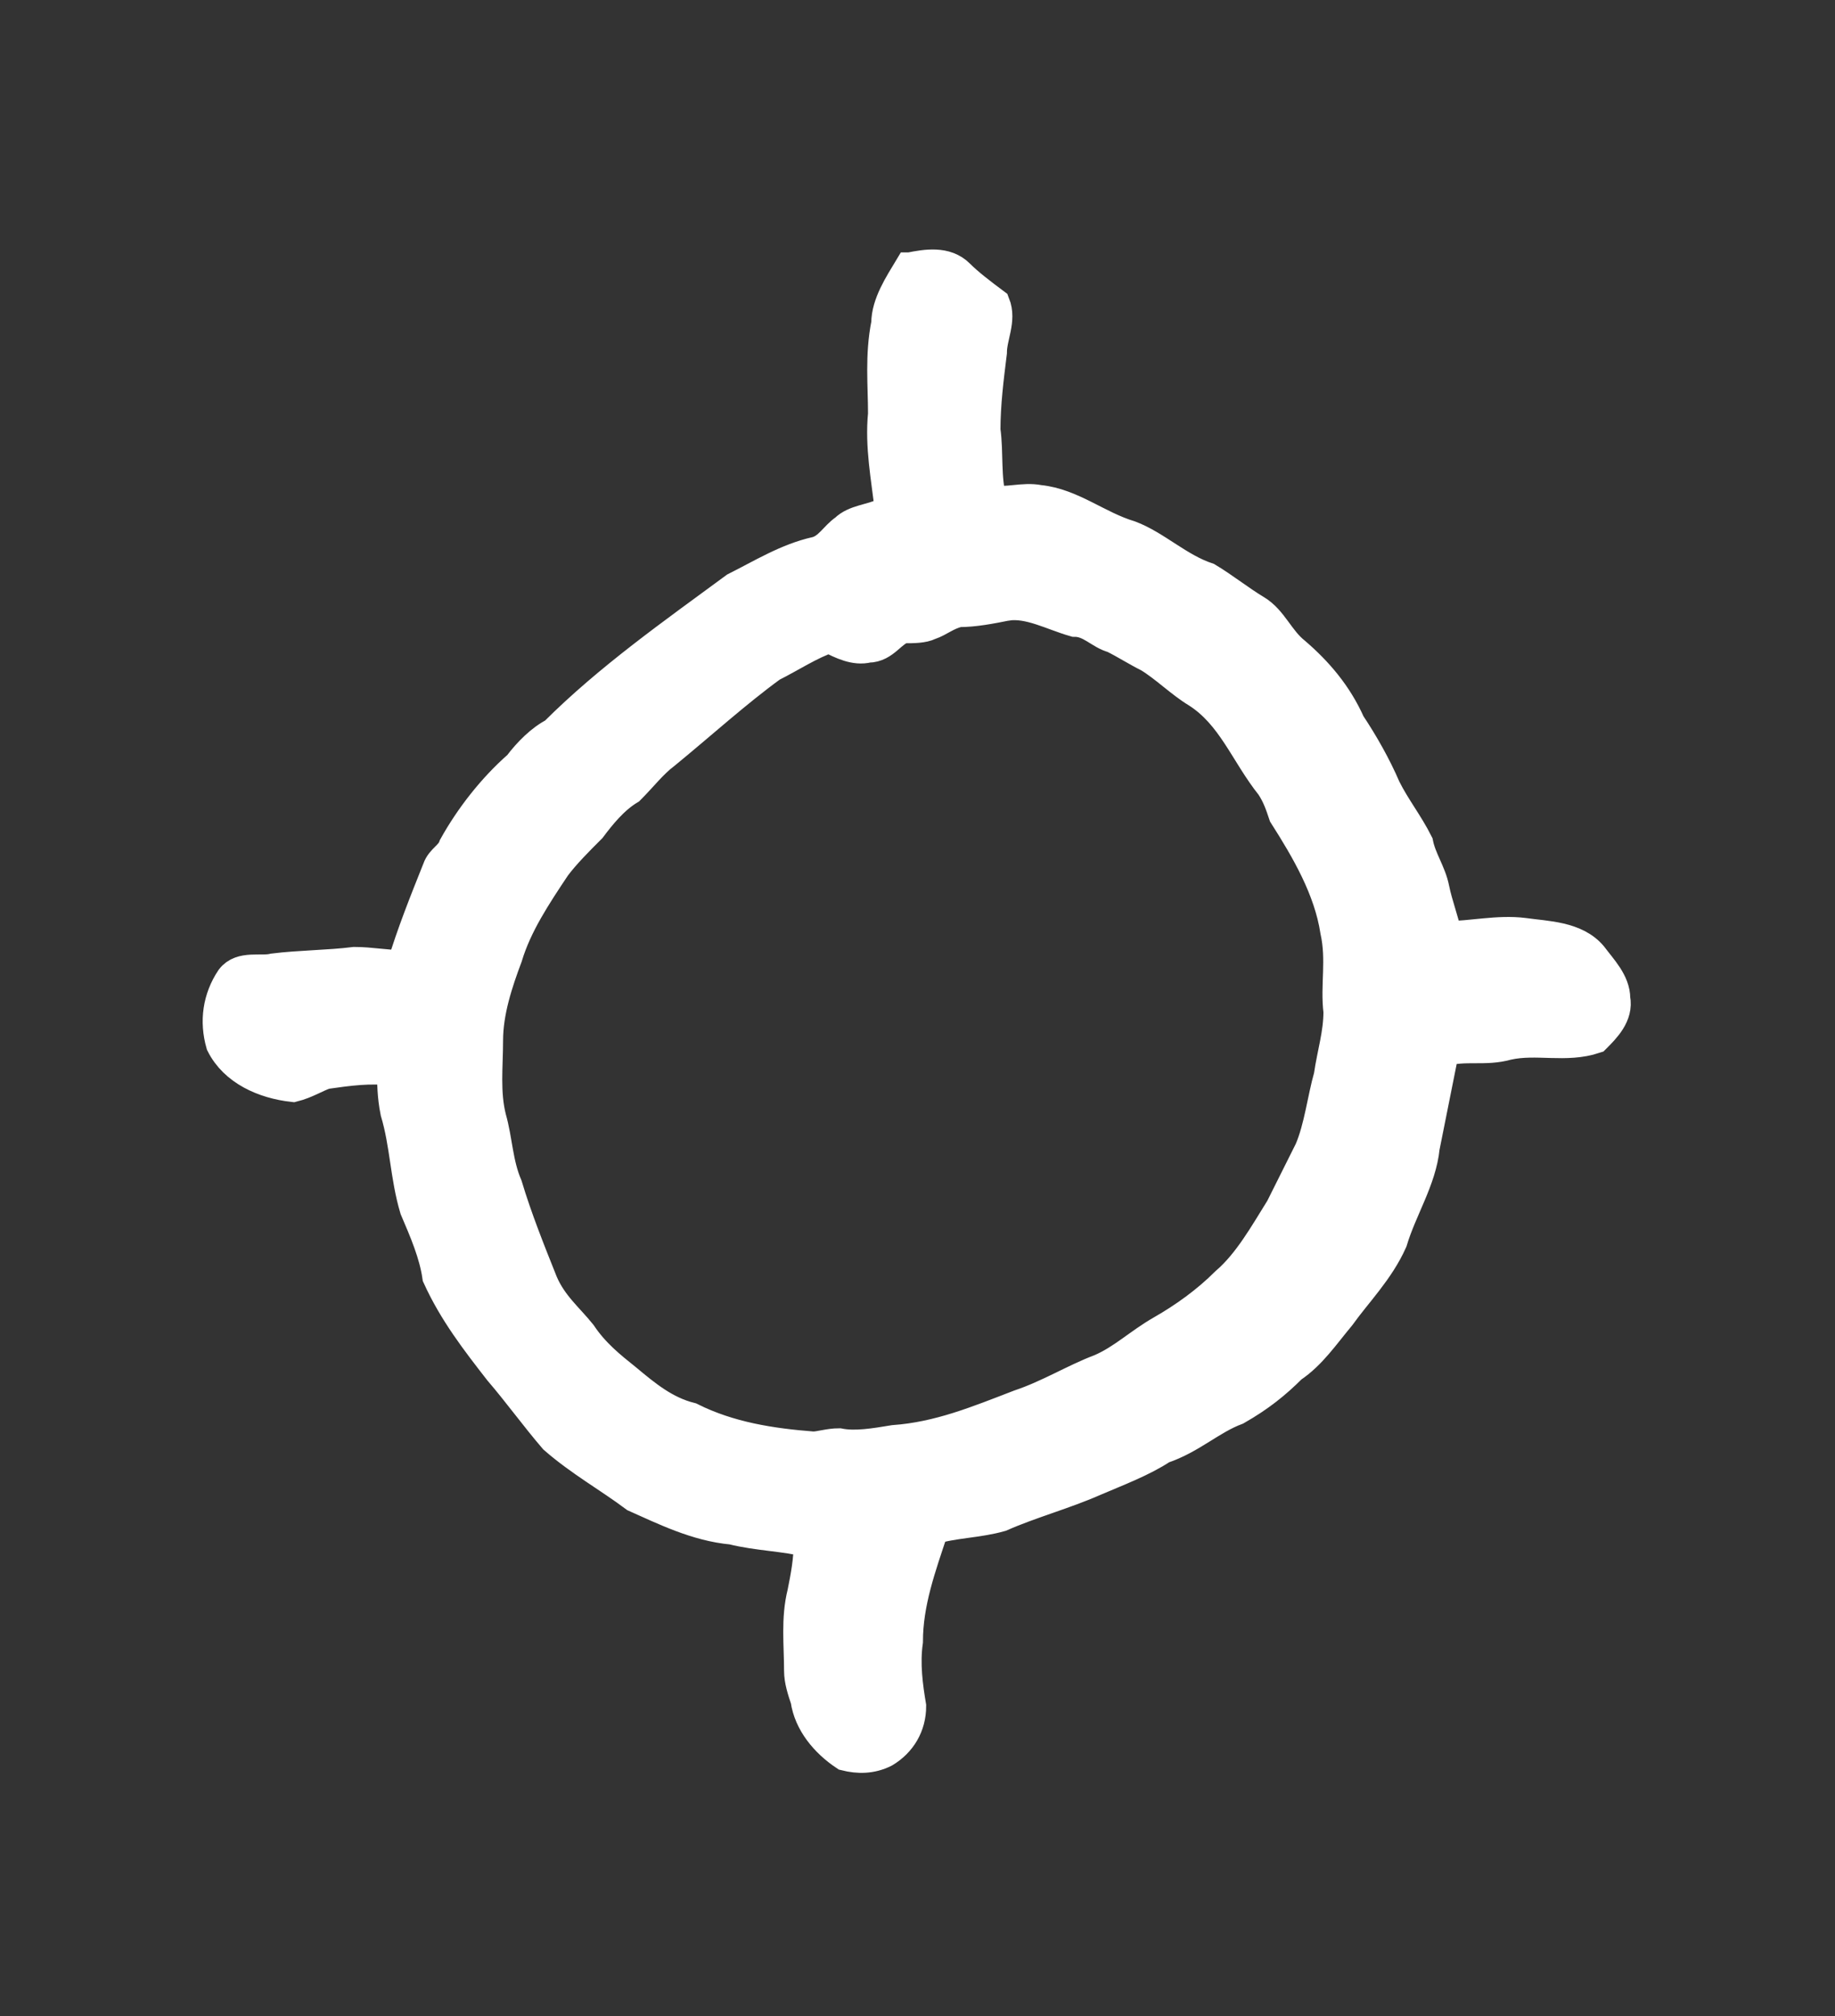 <?xml version='1.0' encoding='utf-8'?>
<svg xmlns="http://www.w3.org/2000/svg" xmlns:dc="http://purl.org/dc/elements/1.1/" xmlns:inkscape="http://www.inkscape.org/namespaces/inkscape" xmlns:ns4="http://creativecommons.org/ns#" xmlns:rdf="http://www.w3.org/1999/02/22-rdf-syntax-ns#" xmlns:sodipodi="http://sodipodi.sourceforge.net/DTD/sodipodi-0.dtd" version="1.1" id="svg7131" xml:space="preserve" width="75.733" height="83.2" viewBox="0 0 75.733 83.2" sodipodi:docname="suno.svg" inkscape:version="1.2.2 (732a01da63, 2022-12-09)"><rect x="0" y="0" width="75.733" height="83.2" fill="#333333" stroke="none"/><sodipodi:namedview id="namedview11" pagecolor="#ffffff" bordercolor="#000000" borderopacity="0.25" inkscape:showpageshadow="2" inkscape:pageopacity="0.0" inkscape:pagecheckerboard="0" inkscape:deskcolor="#d1d1d1" showgrid="false" inkscape:zoom="14.515625" inkscape:cx="9.8858988" inkscape:cy="31.965554" inkscape:window-width="1366" inkscape:window-height="745" inkscape:window-x="-8" inkscape:window-y="-8" inkscape:window-maximized="1" inkscape:current-layer="svg7131" /><title id="title6506">suno</title><defs id="defs7135" /><g id="g7137" transform="matrix(1.333,0,0,-1.333,-88.144,535.216)"><g id="g7349"><g id="g7351"><path id="path7361" style="fill:#ffffff;fill-opacity:1;stroke:#ffffff;fill-rule:evenodd;stroke:#ffffff" d="m 97.3,382.8 c 0.7,0.1 1.4,-0.3 2.1,-0.5 0.5,0 0.8,-0.4 1.2,-0.5 0.4,-0.2 0.7,-0.4 1.1,-0.6 0.5,-0.3 1,-0.8 1.5,-1.1 1.1,-0.7 1.5,-1.9 2.3,-2.9 0.2,-0.3 0.3,-0.6 0.4,-0.9 0.7,-1.1 1.4,-2.3 1.6,-3.6 0.2,-0.9 0,-1.7 0.1,-2.5 0,-0.7 -0.2,-1.3 -0.3,-2 -0.2,-0.7 -0.3,-1.6 -0.6,-2.3 -0.3,-0.6 -0.6,-1.2 -0.9,-1.8 -0.5,-0.8 -1,-1.7 -1.7,-2.3 -0.6,-0.6 -1.3,-1.1 -2,-1.5 -0.7,-0.4 -1.2,-0.9 -1.9,-1.2 -0.8,-0.3 -1.6,-0.8 -2.5,-1.1 -1.3,-0.5 -2.5,-1 -3.9,-1.1 -0.6,-0.1 -1.2,-0.2 -1.7,-0.1 -0.3,0 -0.6,-0.1 -0.8,-0.1 -1.3,0.1 -2.6,0.3 -3.8,0.9 -0.8,0.2 -1.4,0.7 -2,1.2 -0.5,0.4 -1,0.8 -1.4,1.4 -0.4,0.5 -0.9,0.9 -1.2,1.6 -0.4,1 -0.8,2 -1.1,3 -0.3,0.7 -0.3,1.4 -0.5,2.1 -0.2,0.8 -0.1,1.6 -0.1,2.4 0,0.9 0.3,1.8 0.6,2.6 0.3,1 0.9,1.9 1.5,2.8 0.3,0.4 0.7,0.8 1.1,1.2 0.3,0.4 0.7,0.9 1.2,1.2 0.4,0.4 0.7,0.8 1.1,1.1 1.1,0.9 2.2,1.9 3.3,2.7 0.6,0.3 1.2,0.7 1.8,0.9 0.4,-0.2 0.8,-0.4 1.2,-0.3 0.5,0 0.7,0.5 1.1,0.6 0.3,0 0.6,0 0.8,0.1 0.3,0.1 0.5,0.3 0.9,0.4 0.5,0 1,0.1 1.5,0.2 z m -3,10.4 c 0.5,0.1 1.1,0.2 1.5,-0.2 0.3,-0.3 0.7,-0.6 1.1,-0.9 0.2,-0.5 -0.1,-1 -0.1,-1.5 -0.1,-0.8 -0.2,-1.6 -0.2,-2.4 0.1,-0.7 0,-1.5 0.2,-2.2 0.5,-0.1 1,0.1 1.5,0 1,-0.1 1.8,-0.8 2.8,-1.1 0.8,-0.3 1.5,-1 2.4,-1.3 0.5,-0.3 1,-0.7 1.5,-1 0.5,-0.3 0.7,-0.9 1.2,-1.3 0.7,-0.6 1.3,-1.3 1.7,-2.2 0.4,-0.6 0.8,-1.3 1.1,-2 0.3,-0.6 0.7,-1.1 1,-1.7 0.1,-0.5 0.4,-0.9 0.5,-1.4 0.1,-0.5 0.3,-1 0.4,-1.5 0.8,0 1.6,0.2 2.4,0.1 0.7,-0.1 1.6,-0.1 2.1,-0.7 0.3,-0.4 0.7,-0.8 0.7,-1.3 0.1,-0.5 -0.3,-0.9 -0.6,-1.2 -0.9,-0.3 -1.8,0 -2.7,-0.2 -0.7,-0.2 -1.3,0 -2,-0.2 -0.2,-1 -0.4,-2 -0.6,-3 -0.1,-1 -0.7,-1.9 -1,-2.9 -0.4,-0.9 -1.1,-1.6 -1.6,-2.3 -0.5,-0.6 -0.9,-1.2 -1.5,-1.6 -0.5,-0.5 -1,-0.9 -1.7,-1.3 -0.8,-0.3 -1.4,-0.9 -2.3,-1.2 -0.6,-0.4 -1.4,-0.7 -2.1,-1 -0.9,-0.4 -2,-0.7 -2.9,-1.1 -0.7,-0.2 -1.5,-0.2 -2.1,-0.4 -0.4,-1.2 -0.8,-2.3 -0.8,-3.5 -0.1,-0.7 0,-1.4 0.1,-2 0,-0.6 -0.3,-1.1 -0.8,-1.4 -0.4,-0.2 -0.8,-0.2 -1.2,-0.1 -0.6,0.4 -1.1,1 -1.2,1.7 -0.1,0.3 -0.2,0.6 -0.2,0.9 0,0.8 -0.1,1.6 0.1,2.4 0.1,0.5 0.2,1 0.2,1.6 -0.8,0.2 -1.6,0.2 -2.4,0.4 -1.1,0.1 -2.1,0.6 -3,1 -0.8,0.6 -1.7,1.1 -2.5,1.8 -0.6,0.7 -1.1,1.4 -1.7,2.1 -0.7,0.9 -1.4,1.8 -1.9,2.9 -0.1,0.7 -0.4,1.4 -0.7,2.1 -0.3,1 -0.3,2 -0.6,3 -0.1,0.5 -0.1,0.9 -0.1,1.3 -0.7,0.1 -1.4,0 -2.1,-0.1 -0.3,-0.1 -0.6,-0.3 -1,-0.4 -0.9,0.1 -1.8,0.5 -2.2,1.3 -0.2,0.7 -0.1,1.4 0.3,2 0.3,0.4 0.9,0.2 1.3,0.3 0.8,0.1 1.7,0.1 2.5,0.2 0.5,0 1,-0.1 1.5,-0.1 0.3,1 0.7,2 1.1,3 0.1,0.3 0.4,0.4 0.5,0.7 0.5,0.9 1.2,1.8 2,2.5 0.3,0.4 0.7,0.8 1.1,1 1.7,1.7 3.7,3.1 5.6,4.5 0.8,0.4 1.6,0.9 2.5,1.1 0.4,0.1 0.6,0.5 0.9,0.7 0.3,0.3 0.8,0.3 1.2,0.5 0,0 0.2,0.1 0.2,0.2 -0.1,0.9 -0.3,1.9 -0.2,2.9 0,0.9 -0.1,1.8 0.1,2.8 0,0.6 0.4,1.2 0.7,1.7 z" /></g></g></g></svg>
